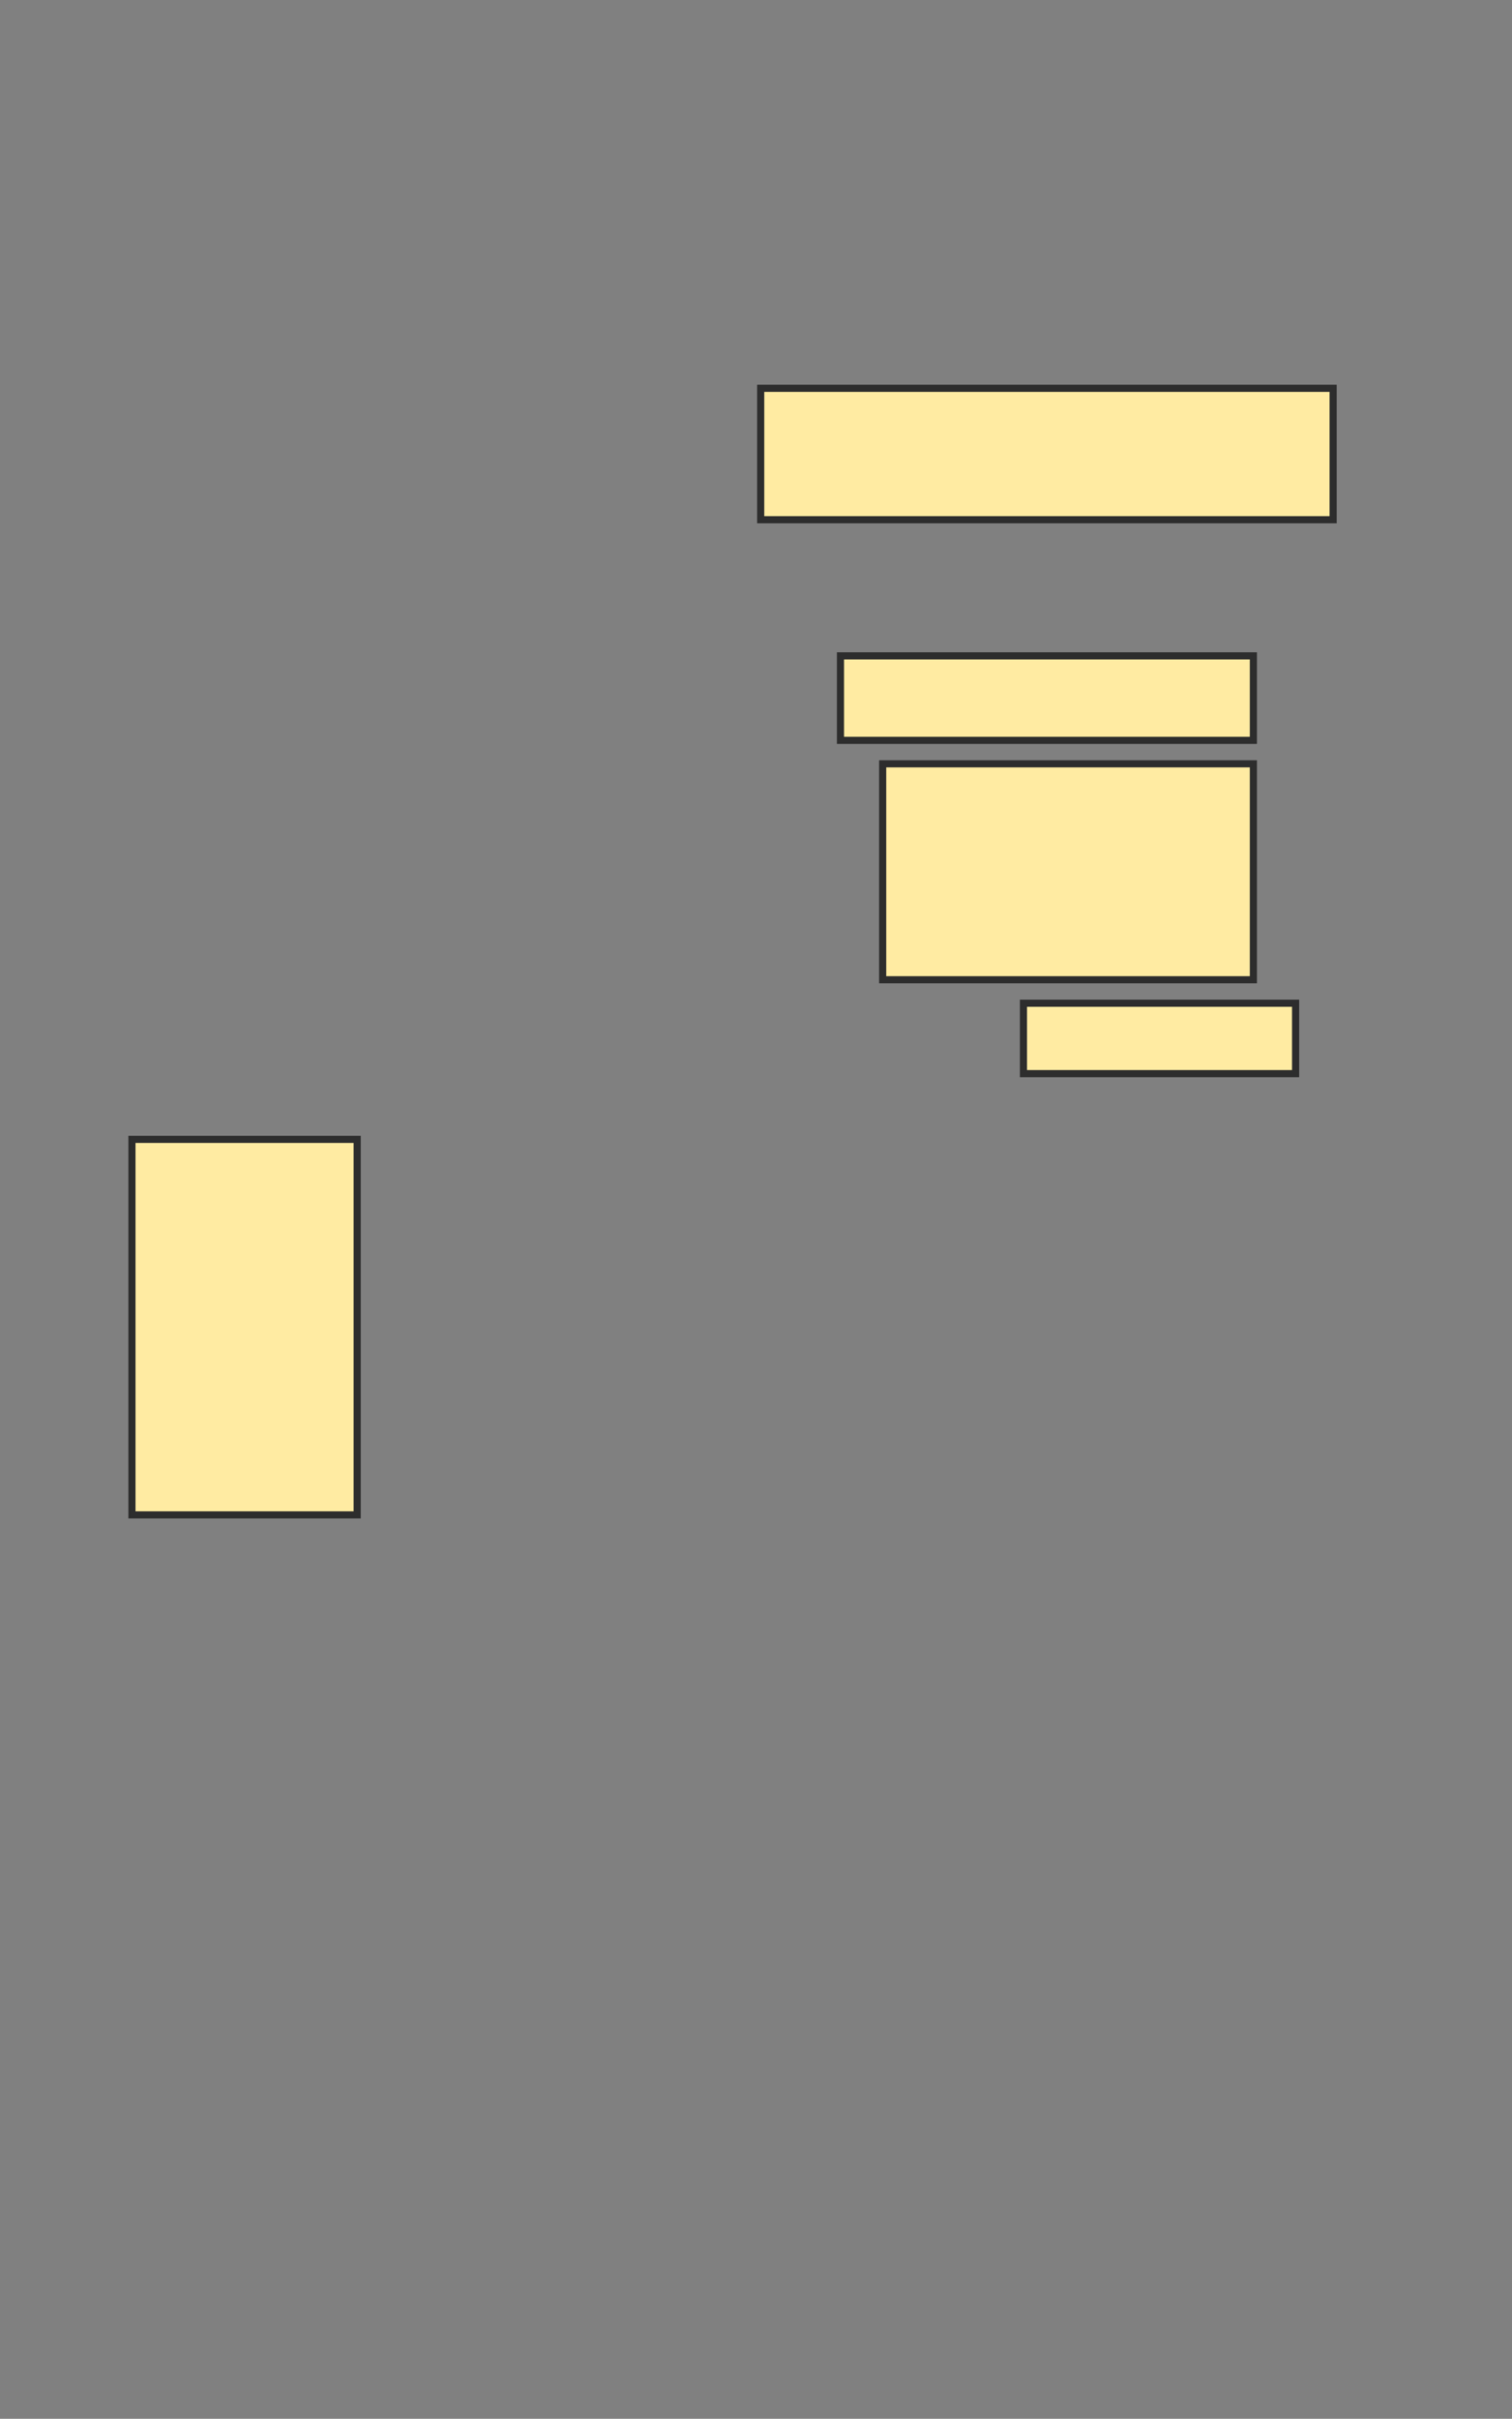 <svg xmlns="http://www.w3.org/2000/svg" width="212" height="339">
 <rect width="100%" height="100%" fill="#808080" stroke="none"/>
 <!-- Created with Image Occlusion Enhanced -->
 <g>
  <title>Labels</title>
 </g>
 <g>
  <title>Masks</title>
  <rect id="89637de4ca4f4967afb5e2629cdb85b5-ao-1" height="18.421" width="80.263" y="54.421" x="106.658" stroke="#2D2D2D" fill="#FFEBA2"/>
  
  <rect id="89637de4ca4f4967afb5e2629cdb85b5-ao-3" height="11.842" width="57.895" y="91.921" x="117.842" stroke="#2D2D2D" fill="#FFEBA2"/>
  <rect id="89637de4ca4f4967afb5e2629cdb85b5-ao-4" height="30.263" width="51.974" y="107.053" x="123.763" stroke="#2D2D2D" fill="#FFEBA2"/>
  <rect id="89637de4ca4f4967afb5e2629cdb85b5-ao-5" height="9.868" width="38.158" y="140.605" x="143.5" stroke="#2D2D2D" fill="#FFEBA2"/>
  <rect id="89637de4ca4f4967afb5e2629cdb85b5-ao-6" height="52.632" width="31.579" y="159.684" x="18.5" stroke="#2D2D2D" fill="#FFEBA2"/>
 </g>
</svg>